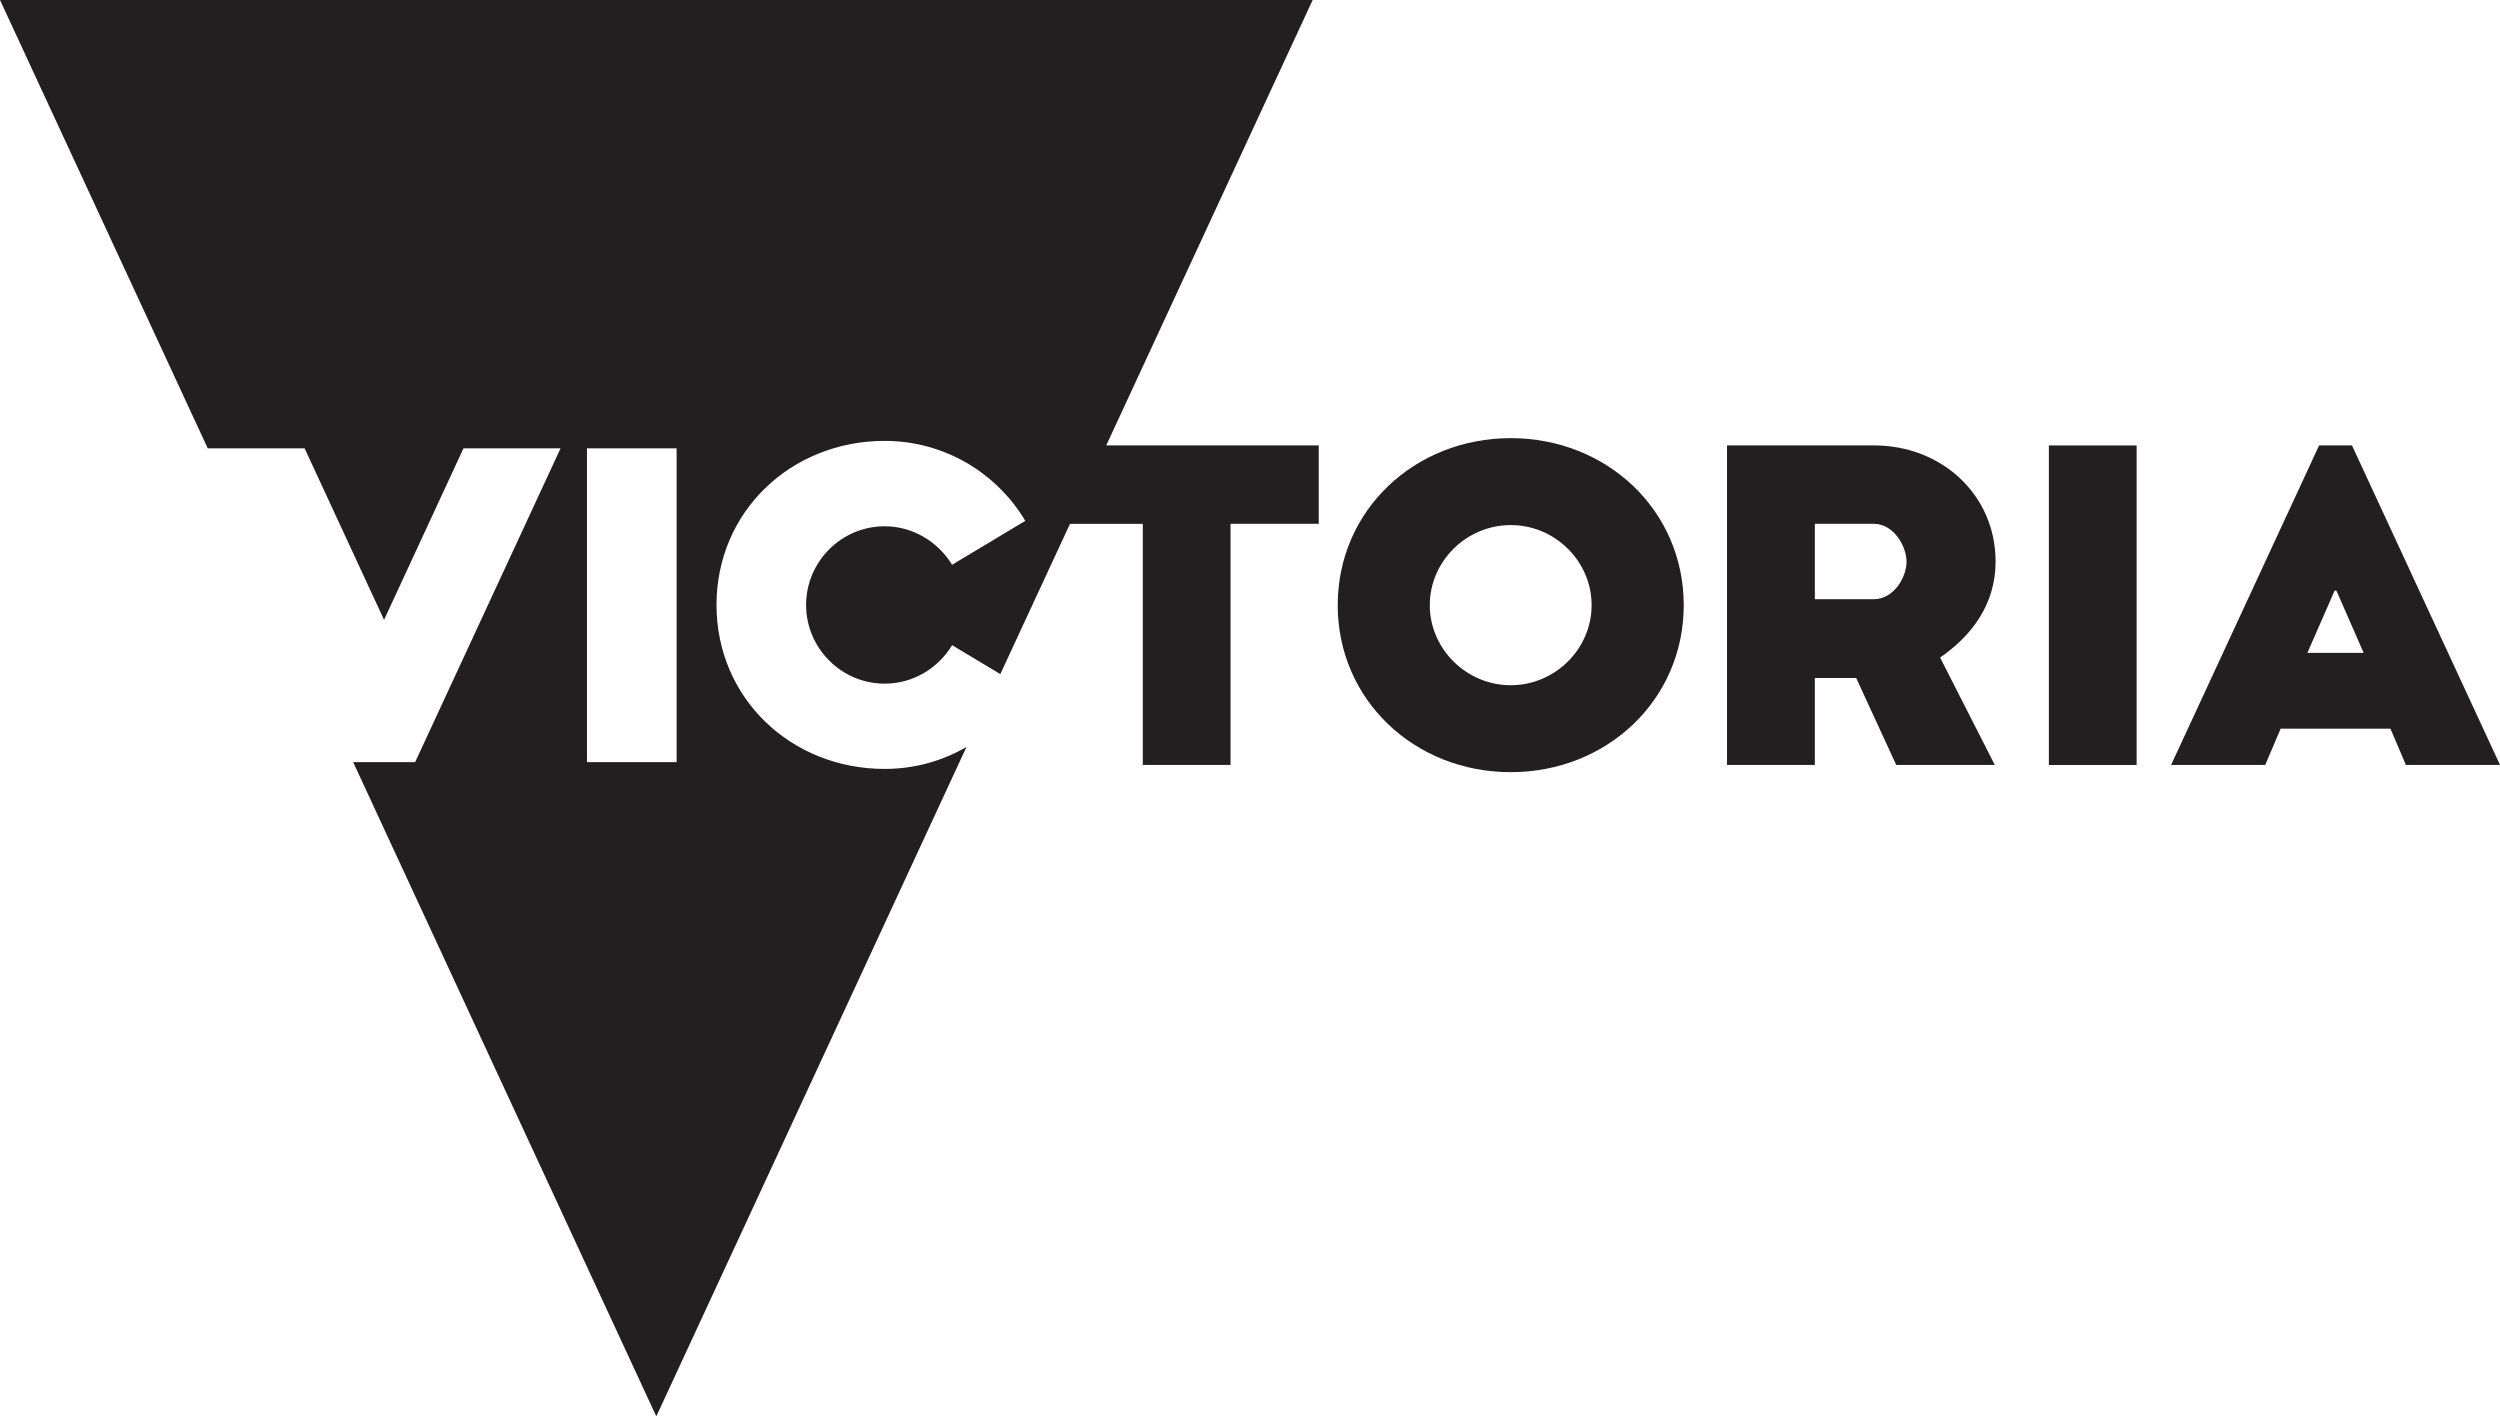 <?xml version="1.0" encoding="UTF-8"?>
<svg id="Layer_2" data-name="Layer 2" xmlns="http://www.w3.org/2000/svg" viewBox="0 0 400.27 226.77">
  <defs>
    <style>
      .cls-1 {
        fill: #231f20;
      }
    </style>
  </defs>
  <g id="Layer_1-2" data-name="Layer 1">
    <g>
      <path class="cls-1" d="M241.88,123.63c15.36,0,27.7-11.53,27.7-26.74s-12.33-26.74-27.7-26.74-27.7,11.53-27.7,26.74,12.33,26.74,27.7,26.74ZM241.88,84.07c7.1,0,12.95,5.8,12.95,12.82s-5.86,12.82-12.95,12.82-12.96-5.8-12.96-12.82,5.86-12.82,12.96-12.82Z"/>
      <path class="cls-1" d="M310.62,105.28c4.97-3.41,8.89-8.46,8.89-15.35,0-10.71-8.62-18.62-19.5-18.62h-23.5v51.16h14.06v-13.92h6.62l6.41,13.92h15.78l-8.75-17.19ZM300.01,95.94h-9.44v-12.07h9.44c3.17,0,5.24,3.55,5.24,6.07s-2.07,6-5.24,6Z"/>
      <rect class="cls-1" x="328.04" y="71.32" width="14.05" height="51.16"/>
      <path class="cls-1" d="M371.31,71.31l-23.7,51.16h15.07l2.47-5.8h17.58l2.47,5.8h15.07l-23.7-51.16h-5.27ZM369.43,104.53l4.36-9.96h.29l4.36,9.96h-9.01Z"/>
      <path class="cls-1" d="M182.96,122.47h14.06v-38.61h14.12v-12.55h-34.02L210.17,0H0l33.26,71.78h15.51l12.72,27.46,12.72-27.46h15.54l-23.28,50.24h-9.93l48.54,104.75,49.66-107.17c-3.85,2.23-8.32,3.51-13.09,3.51-15.01,0-26.93-11.32-26.93-26.26s11.92-26.26,26.93-26.26c9.58,0,17.95,5.16,22.51,12.8l-11.72,7.03c-2.21-3.61-6.23-6.16-10.79-6.16-6.97,0-12.59,5.7-12.59,12.6s5.63,12.6,12.59,12.6c4.55,0,8.57-2.48,10.79-6.16l7.72,4.63,11.15-24.05h11.66v38.61ZM108.33,122.02h-14.35v-50.24h14.35v50.24Z"/>
    </g>
  </g>
</svg>
